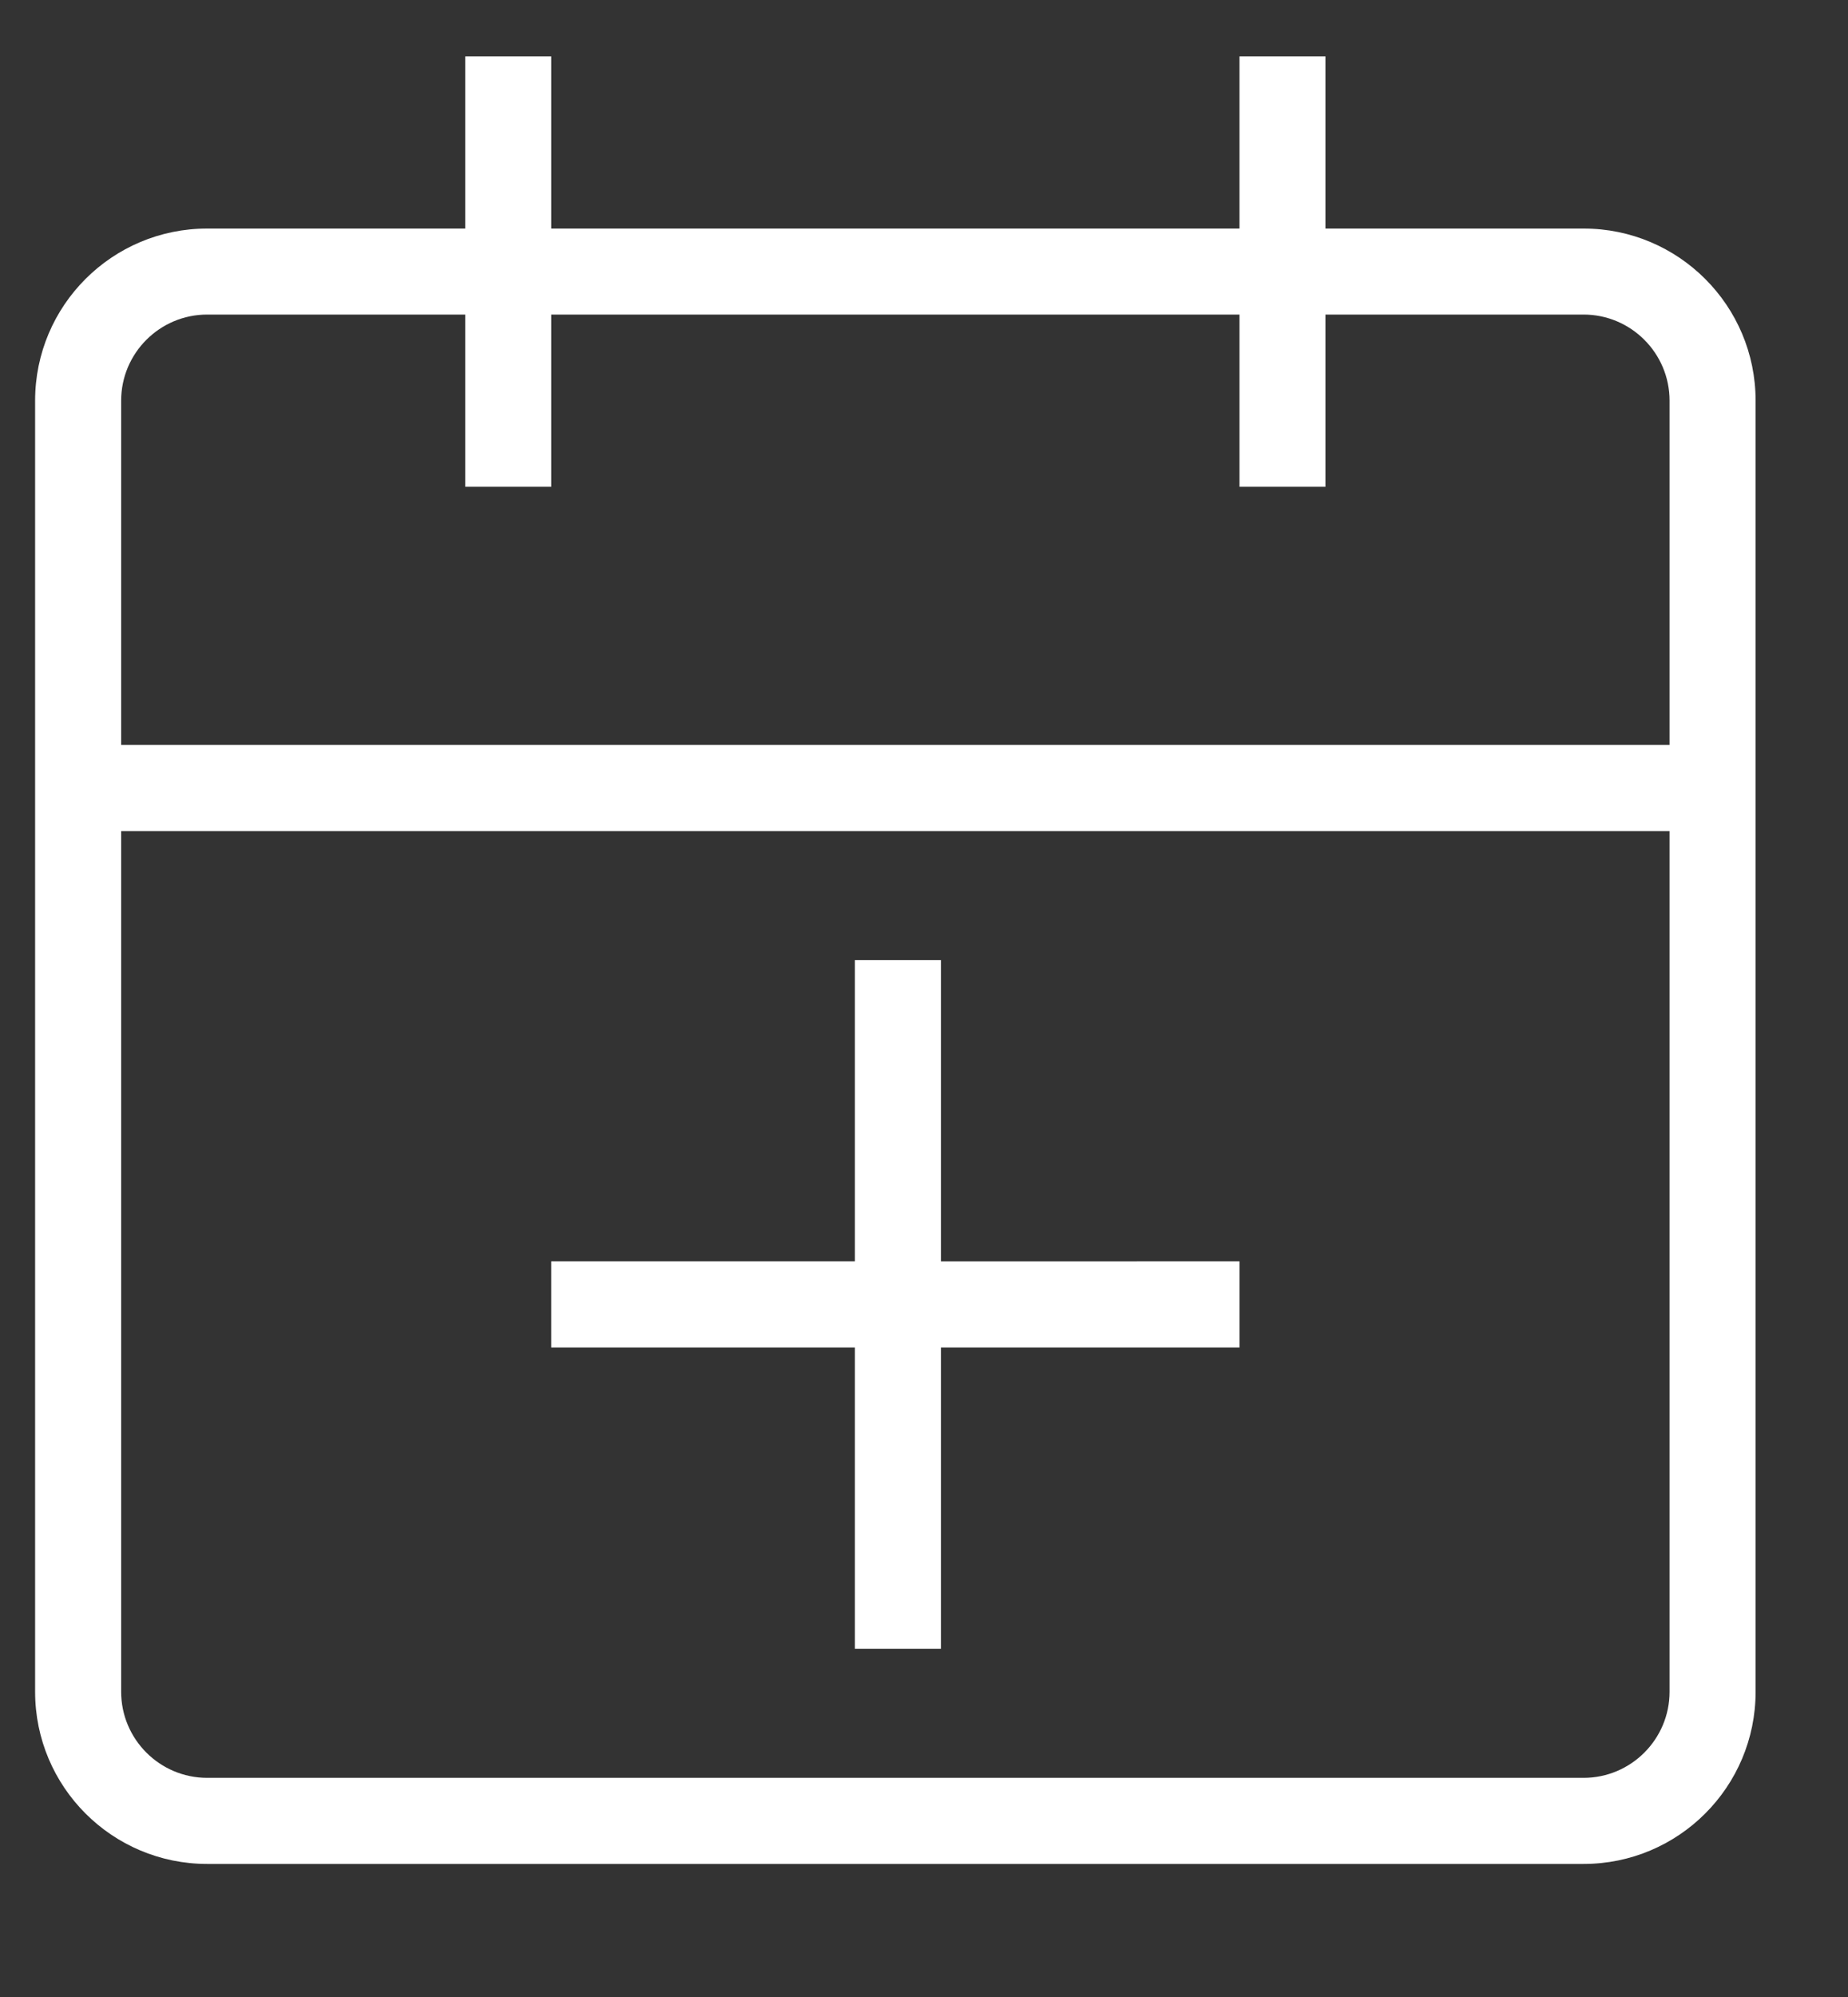 <?xml version="1.0" encoding="UTF-8"?>
<svg width="25px" height="27px" viewBox="0 0 25 27" version="1.1" xmlns="http://www.w3.org/2000/svg" xmlns:xlink="http://www.w3.org/1999/xlink">
    <rect x="0" y="0" width="25" height="27" fill="#333333" stroke="none"/>
    <title>noun_add event_1631788_ffffff</title>
    <g id="Page-1" stroke="none" stroke-width="1" fill="none" fill-rule="evenodd">
        <g id="9" transform="translate(-385, -510)" fill="#FFFFFF" fill-rule="nonzero">
            <g id="Menu" transform="translate(372, 444)">
                <g id="Group-6" transform="translate(0, 55.125)">
                    <g id="noun_add-event_1631788_ffffff" transform="translate(13.475, 11.637)">
                        <path d="M20.948,2.328 L17.456,2.328 L17.456,0 L16.293,0 L16.293,2.328 L6.982,2.328 L6.982,0 L5.819,0 L5.819,2.328 L2.328,2.328 C1.042,2.328 0,3.37 0,4.655 L0,22.111 C0,23.397 1.042,24.439 2.328,24.439 L20.948,24.439 C22.233,24.439 23.275,23.397 23.275,22.111 L23.275,4.655 C23.275,3.37 22.233,2.328 20.948,2.328 Z M22.111,22.111 C22.111,22.753 21.589,23.275 20.948,23.275 L2.328,23.275 C1.686,23.275 1.164,22.753 1.164,22.111 L1.164,10.474 L22.111,10.474 L22.111,22.111 Z M22.111,9.31 L1.164,9.31 L1.164,4.655 C1.164,4.013 1.686,3.491 2.328,3.491 L5.819,3.491 L5.819,5.819 L6.982,5.819 L6.982,3.491 L16.293,3.491 L16.293,5.819 L17.456,5.819 L17.456,3.491 L20.948,3.491 C21.589,3.491 22.111,4.013 22.111,4.655 L22.111,9.31 Z M11.09,17.456 L6.982,17.456 L6.982,16.292 L11.09,16.292 L11.09,12.219 L12.254,12.219 L12.254,16.293 L16.293,16.292 L16.293,17.456 L12.254,17.456 L12.254,21.529 L11.09,21.529 L11.09,17.456 L11.09,17.456 Z" id="Shape"></path>
                    </g>
                </g>
            </g>
        </g>
    </g>
</svg>